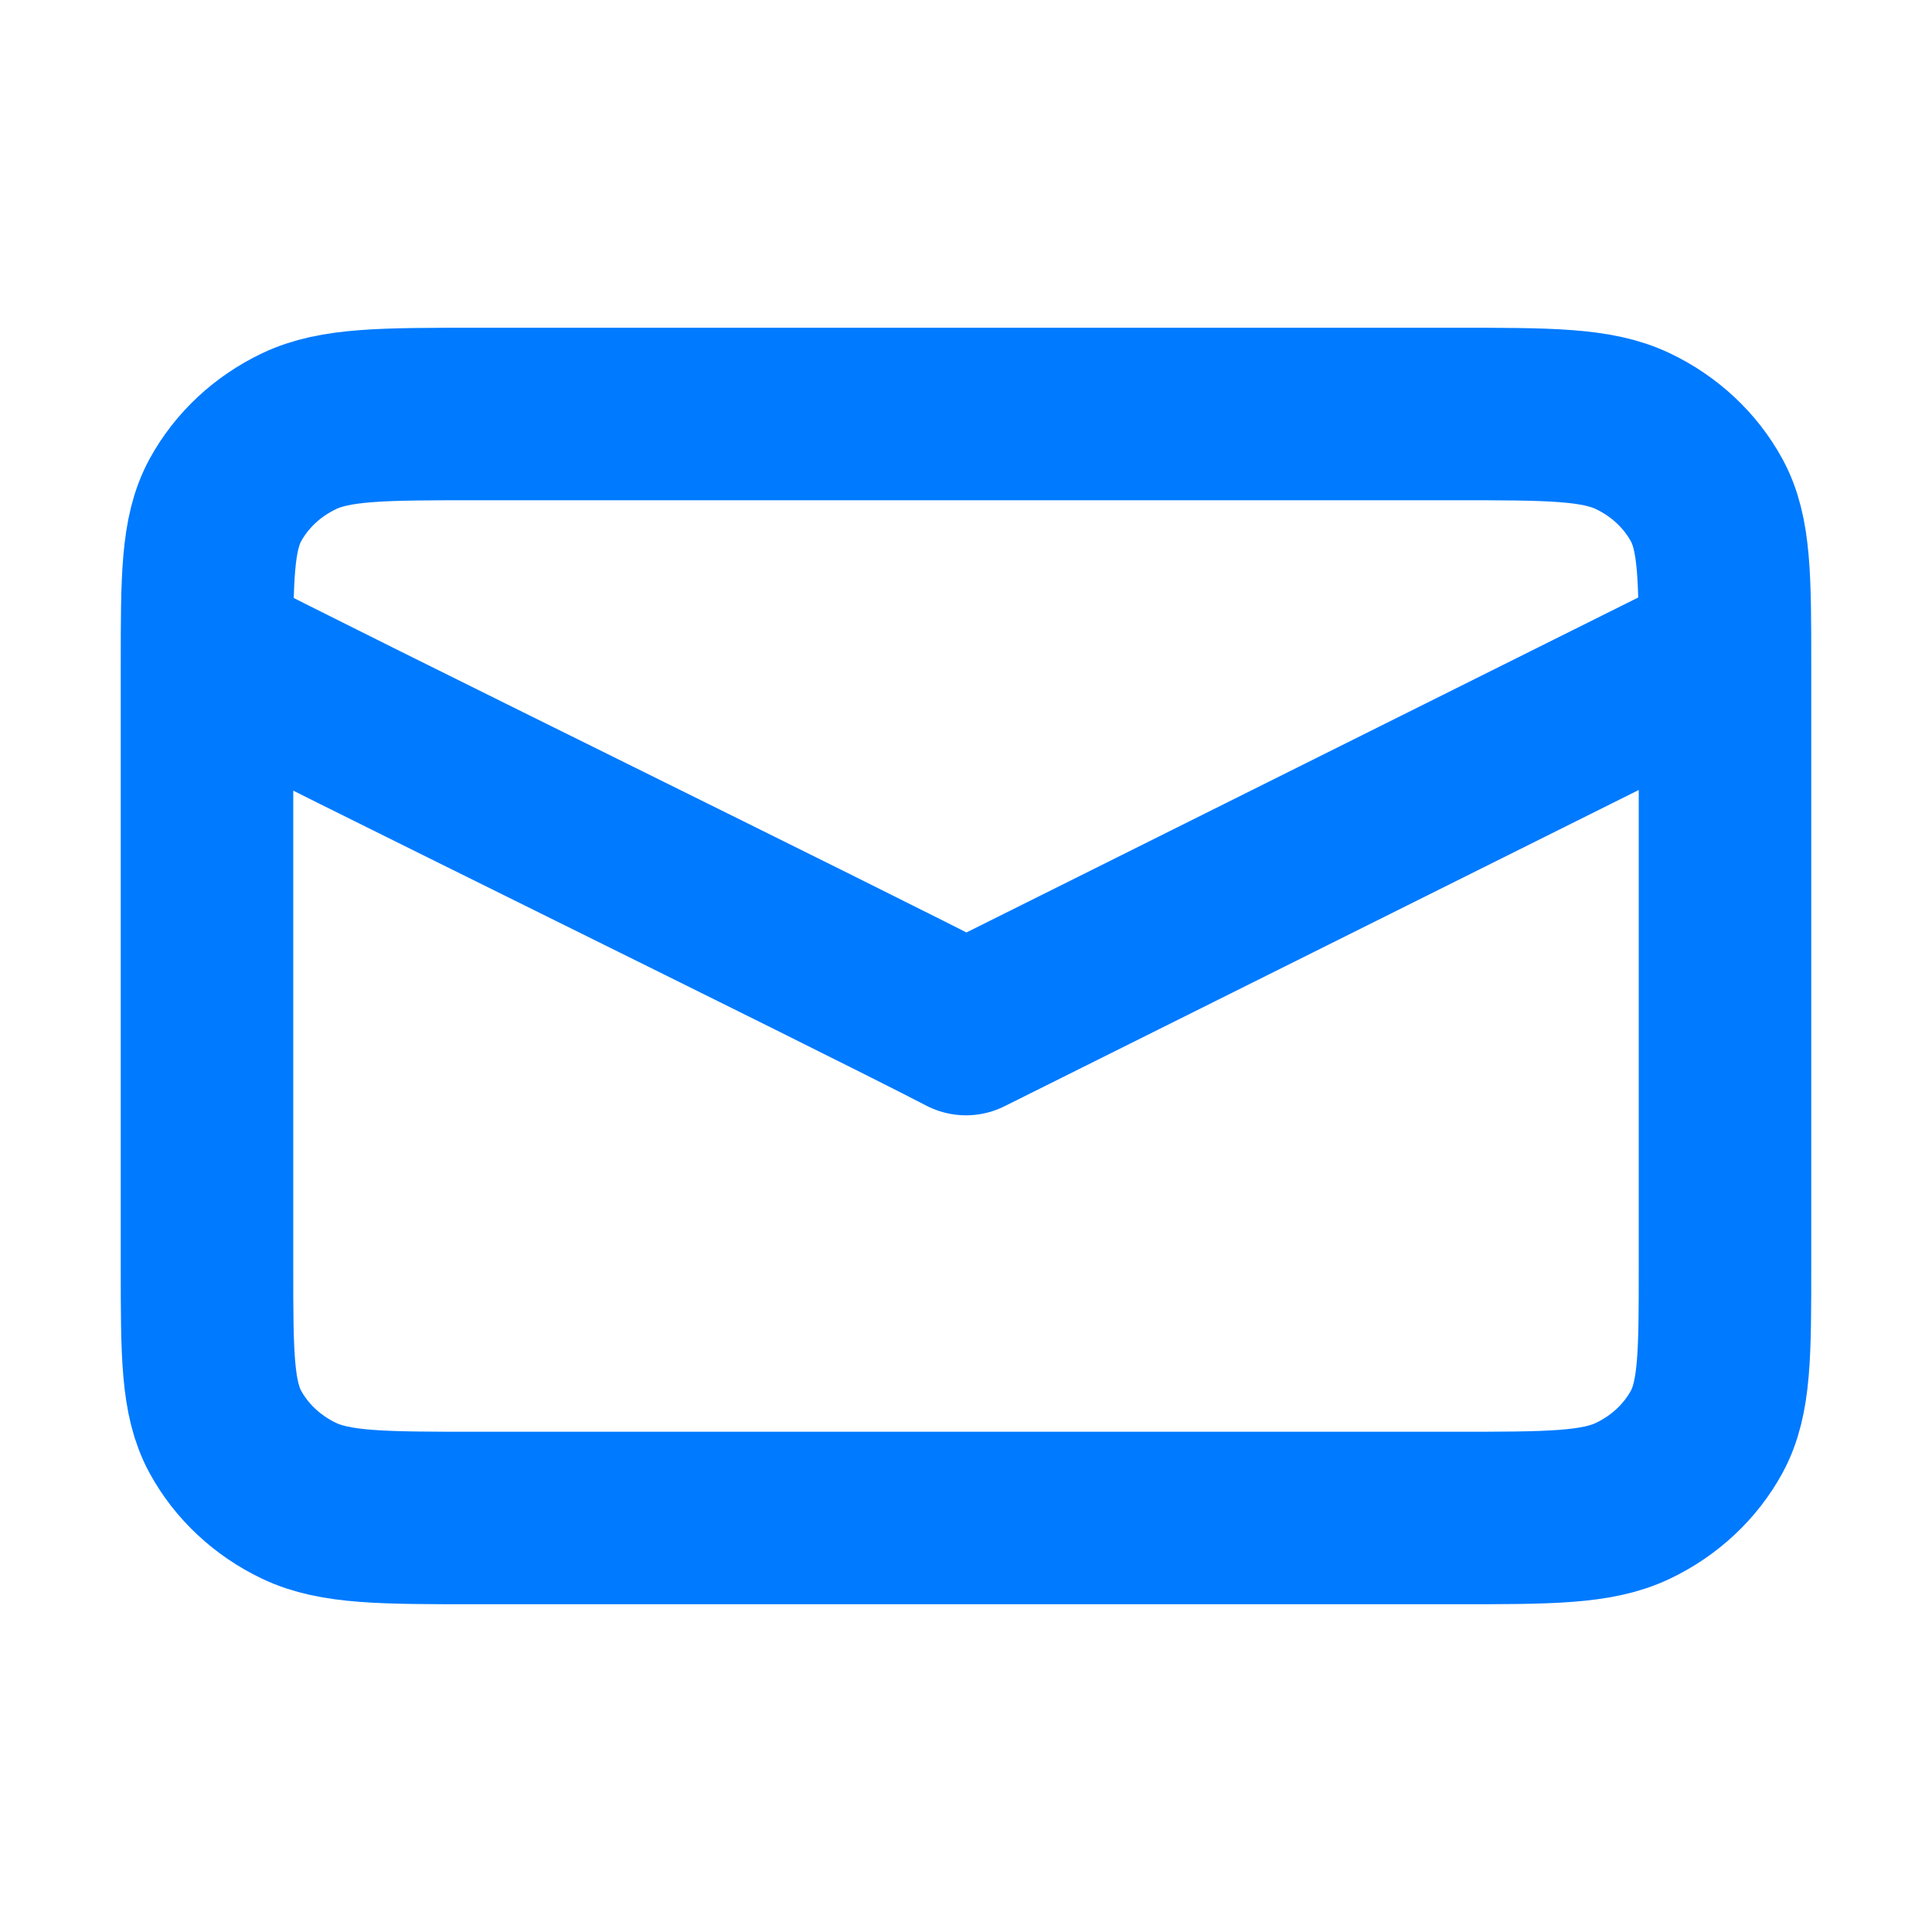 <svg width="28" height="28" viewBox="0 0 28 28" fill="none" xmlns="http://www.w3.org/2000/svg">
<path d="M25 9.429L14 14.914C12.3 14.031 4.7 10.312 3 9.429M6.911 22H21.089C22.458 22 23.142 22 23.665 21.751C24.125 21.532 24.499 21.182 24.734 20.752C25 20.263 25 19.623 25 18.343V9.657C25 8.377 25 7.737 24.734 7.248C24.499 6.818 24.125 6.468 23.665 6.249C23.142 6 22.458 6 21.089 6H6.911C5.542 6 4.858 6 4.335 6.249C3.875 6.468 3.501 6.818 3.266 7.248C3 7.737 3 8.377 3 9.657V18.343C3 19.623 3 20.263 3.266 20.752C3.501 21.182 3.875 21.532 4.335 21.751C4.858 22 5.542 22 6.911 22Z" stroke="#007AFF" stroke-width="2.5" stroke-linecap="round" stroke-linejoin="round"/>
</svg>
